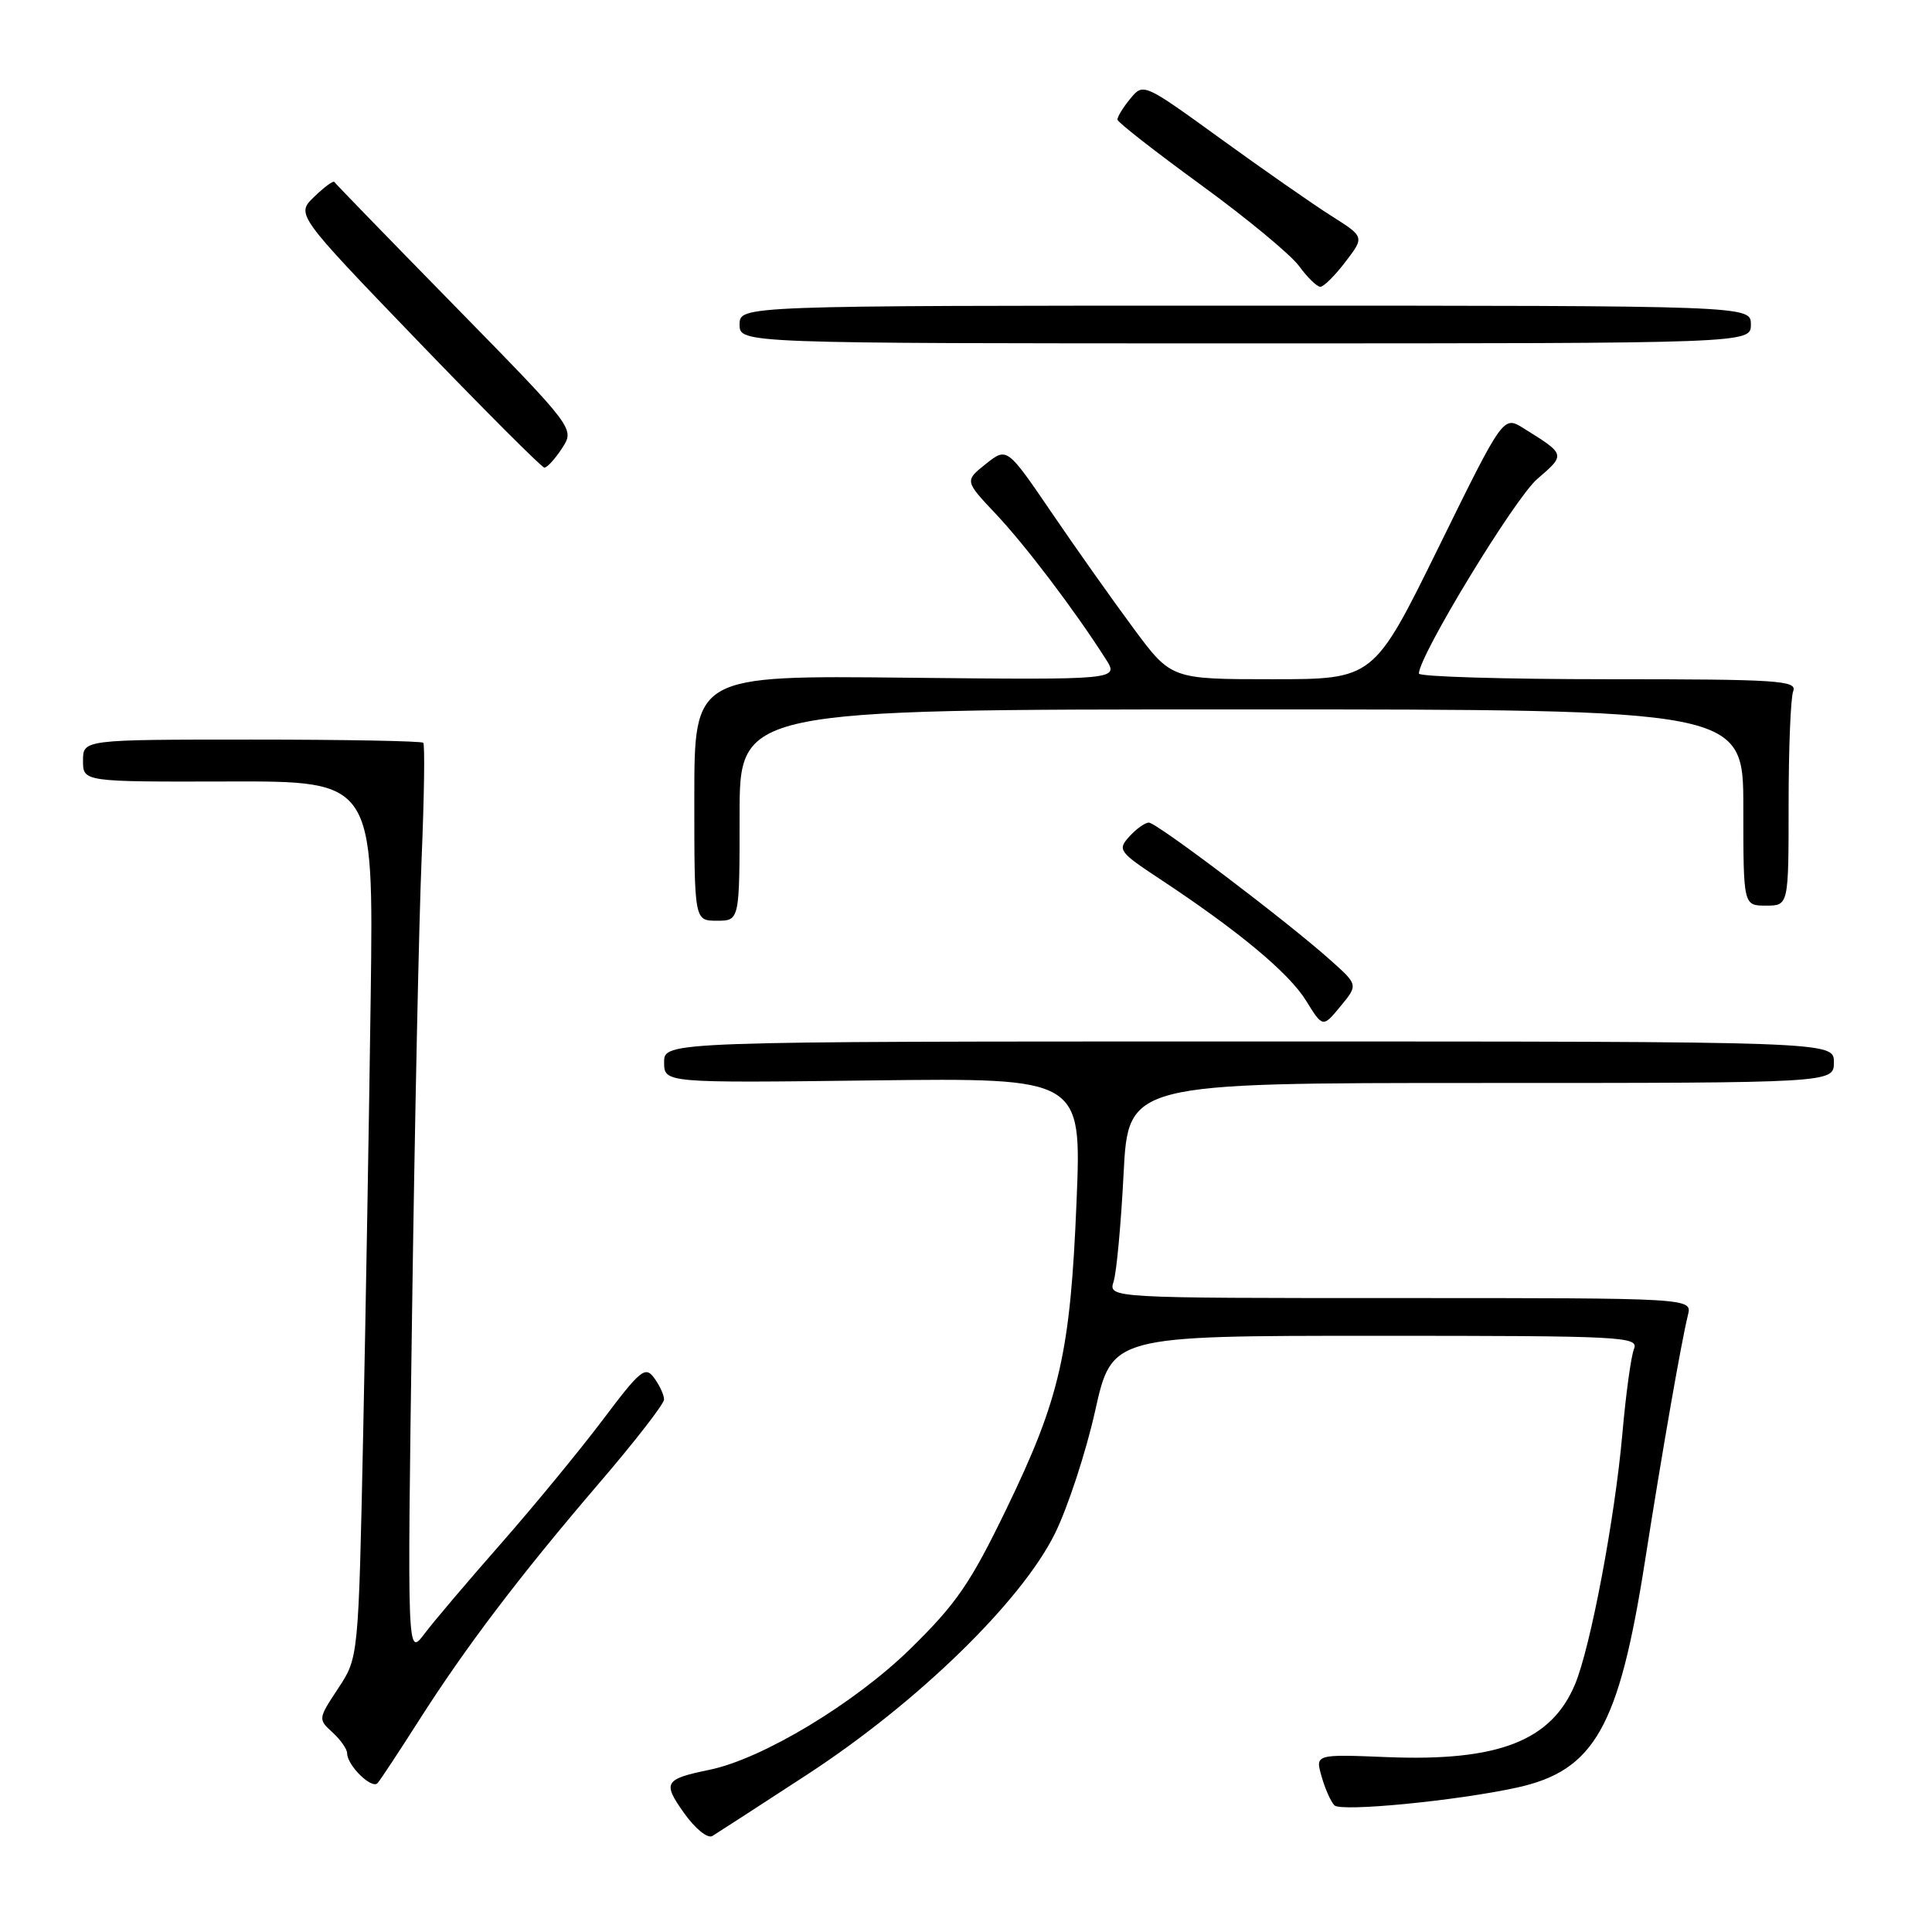 <?xml version="1.0" encoding="UTF-8" standalone="no"?>
<!DOCTYPE svg PUBLIC "-//W3C//DTD SVG 1.1//EN" "http://www.w3.org/Graphics/SVG/1.1/DTD/svg11.dtd" >
<svg xmlns="http://www.w3.org/2000/svg" xmlns:xlink="http://www.w3.org/1999/xlink" version="1.1" viewBox="0 0 256 256">
 <g >
 <path fill="currentColor"
d=" M 107.00 235.11 C 121.61 225.57 135.32 212.22 139.78 203.21 C 141.49 199.74 143.89 192.43 145.11 186.96 C 147.33 177.00 147.33 177.00 182.27 177.00 C 215.15 177.00 217.17 177.10 216.51 178.75 C 216.12 179.71 215.43 184.78 214.97 190.00 C 213.98 201.20 210.76 218.25 208.70 223.18 C 205.56 230.68 198.53 233.41 183.88 232.83 C 174.27 232.44 174.27 232.44 175.12 235.40 C 175.58 237.03 176.35 238.75 176.82 239.22 C 177.70 240.10 192.96 238.62 200.98 236.87 C 211.27 234.62 214.51 228.90 217.96 206.91 C 220.23 192.43 222.77 177.86 223.66 174.25 C 224.22 172.00 224.22 172.00 185.54 172.00 C 146.87 172.00 146.87 172.00 147.56 169.80 C 147.95 168.59 148.54 162.18 148.88 155.55 C 149.50 143.50 149.50 143.50 196.25 143.50 C 243.00 143.50 243.00 143.50 243.00 140.75 C 243.00 138.00 243.00 138.00 165.50 138.00 C 88.00 138.00 88.00 138.00 88.00 140.75 C 88.00 143.50 88.00 143.50 115.66 143.16 C 143.32 142.83 143.32 142.83 142.65 159.16 C 141.83 179.23 140.46 185.27 133.34 199.97 C 128.58 209.81 126.71 212.52 120.60 218.50 C 113.22 225.72 100.99 233.08 94.00 234.51 C 88.03 235.74 87.76 236.19 90.65 240.25 C 92.13 242.33 93.77 243.65 94.39 243.28 C 95.00 242.91 100.67 239.24 107.00 235.11 Z  M 55.49 228.00 C 61.75 218.18 68.88 208.79 79.41 196.50 C 84.13 191.00 87.99 186.02 87.99 185.44 C 88.00 184.86 87.41 183.58 86.69 182.60 C 85.51 180.97 84.88 181.48 79.86 188.15 C 76.81 192.19 70.76 199.55 66.41 204.50 C 62.06 209.45 57.47 214.85 56.23 216.50 C 53.96 219.50 53.96 219.50 54.60 174.00 C 54.95 148.97 55.52 121.82 55.87 113.67 C 56.21 105.51 56.31 98.64 56.08 98.42 C 55.85 98.19 45.62 98.00 33.33 98.00 C 11.00 98.00 11.00 98.00 11.00 100.80 C 11.00 103.60 11.00 103.60 30.25 103.55 C 49.50 103.50 49.50 103.50 49.12 132.00 C 48.91 147.68 48.46 173.81 48.12 190.07 C 47.50 219.65 47.50 219.65 44.81 223.72 C 42.15 227.74 42.14 227.81 44.06 229.55 C 45.12 230.52 46.00 231.77 46.00 232.33 C 46.00 233.93 49.28 237.13 50.03 236.27 C 50.41 235.85 52.86 232.12 55.49 228.00 Z  M 176.23 127.17 C 170.45 122.01 153.26 109.00 152.23 109.00 C 151.72 109.00 150.56 109.83 149.64 110.85 C 148.05 112.60 148.25 112.88 153.73 116.50 C 164.09 123.34 170.79 128.92 173.05 132.58 C 175.28 136.18 175.28 136.18 177.62 133.34 C 179.97 130.50 179.97 130.50 176.23 127.17 Z  M 98.00 108.00 C 98.00 94.00 98.00 94.00 164.50 94.00 C 231.00 94.00 231.00 94.00 231.00 107.00 C 231.00 120.00 231.00 120.00 234.00 120.00 C 237.00 120.00 237.00 120.00 237.00 106.58 C 237.00 99.20 237.27 92.45 237.61 91.58 C 238.15 90.17 235.59 90.00 213.11 90.00 C 199.30 90.00 188.00 89.66 188.01 89.25 C 188.03 86.87 200.71 66.03 203.69 63.47 C 207.48 60.21 207.49 60.24 201.85 56.73 C 199.19 55.08 199.19 55.08 190.61 72.54 C 182.02 90.00 182.02 90.00 168.60 90.00 C 155.19 90.00 155.19 90.00 150.19 83.25 C 147.44 79.54 142.54 72.62 139.31 67.87 C 133.43 59.25 133.43 59.25 130.62 61.48 C 127.82 63.72 127.82 63.72 131.96 68.11 C 135.84 72.22 142.42 80.89 146.50 87.30 C 148.29 90.09 148.29 90.09 120.14 89.80 C 92.00 89.50 92.00 89.50 92.00 105.75 C 92.00 122.00 92.00 122.00 95.00 122.00 C 98.00 122.00 98.00 122.00 98.00 108.00 Z  M 74.47 59.40 C 76.17 56.80 76.17 56.80 60.36 40.65 C 51.66 31.77 44.44 24.33 44.30 24.11 C 44.17 23.90 42.97 24.78 41.64 26.07 C 39.21 28.40 39.21 28.40 55.35 45.17 C 64.23 54.39 71.79 61.95 72.13 61.96 C 72.48 61.98 73.54 60.83 74.47 59.40 Z  M 232.00 43.00 C 232.00 40.50 232.00 40.50 165.00 40.50 C 98.00 40.50 98.00 40.50 98.00 43.00 C 98.00 45.50 98.00 45.50 165.00 45.50 C 232.00 45.50 232.00 45.50 232.00 43.00 Z  M 178.28 34.69 C 180.81 31.39 180.81 31.39 176.40 28.60 C 173.98 27.07 167.38 22.47 161.75 18.39 C 151.50 10.97 151.50 10.97 149.75 13.10 C 148.79 14.27 148.03 15.51 148.07 15.86 C 148.11 16.21 153.09 20.10 159.13 24.50 C 165.18 28.90 171.02 33.74 172.13 35.25 C 173.23 36.76 174.50 38.00 174.95 38.00 C 175.40 38.00 176.90 36.51 178.28 34.69 Z "/>
</g>
</svg>